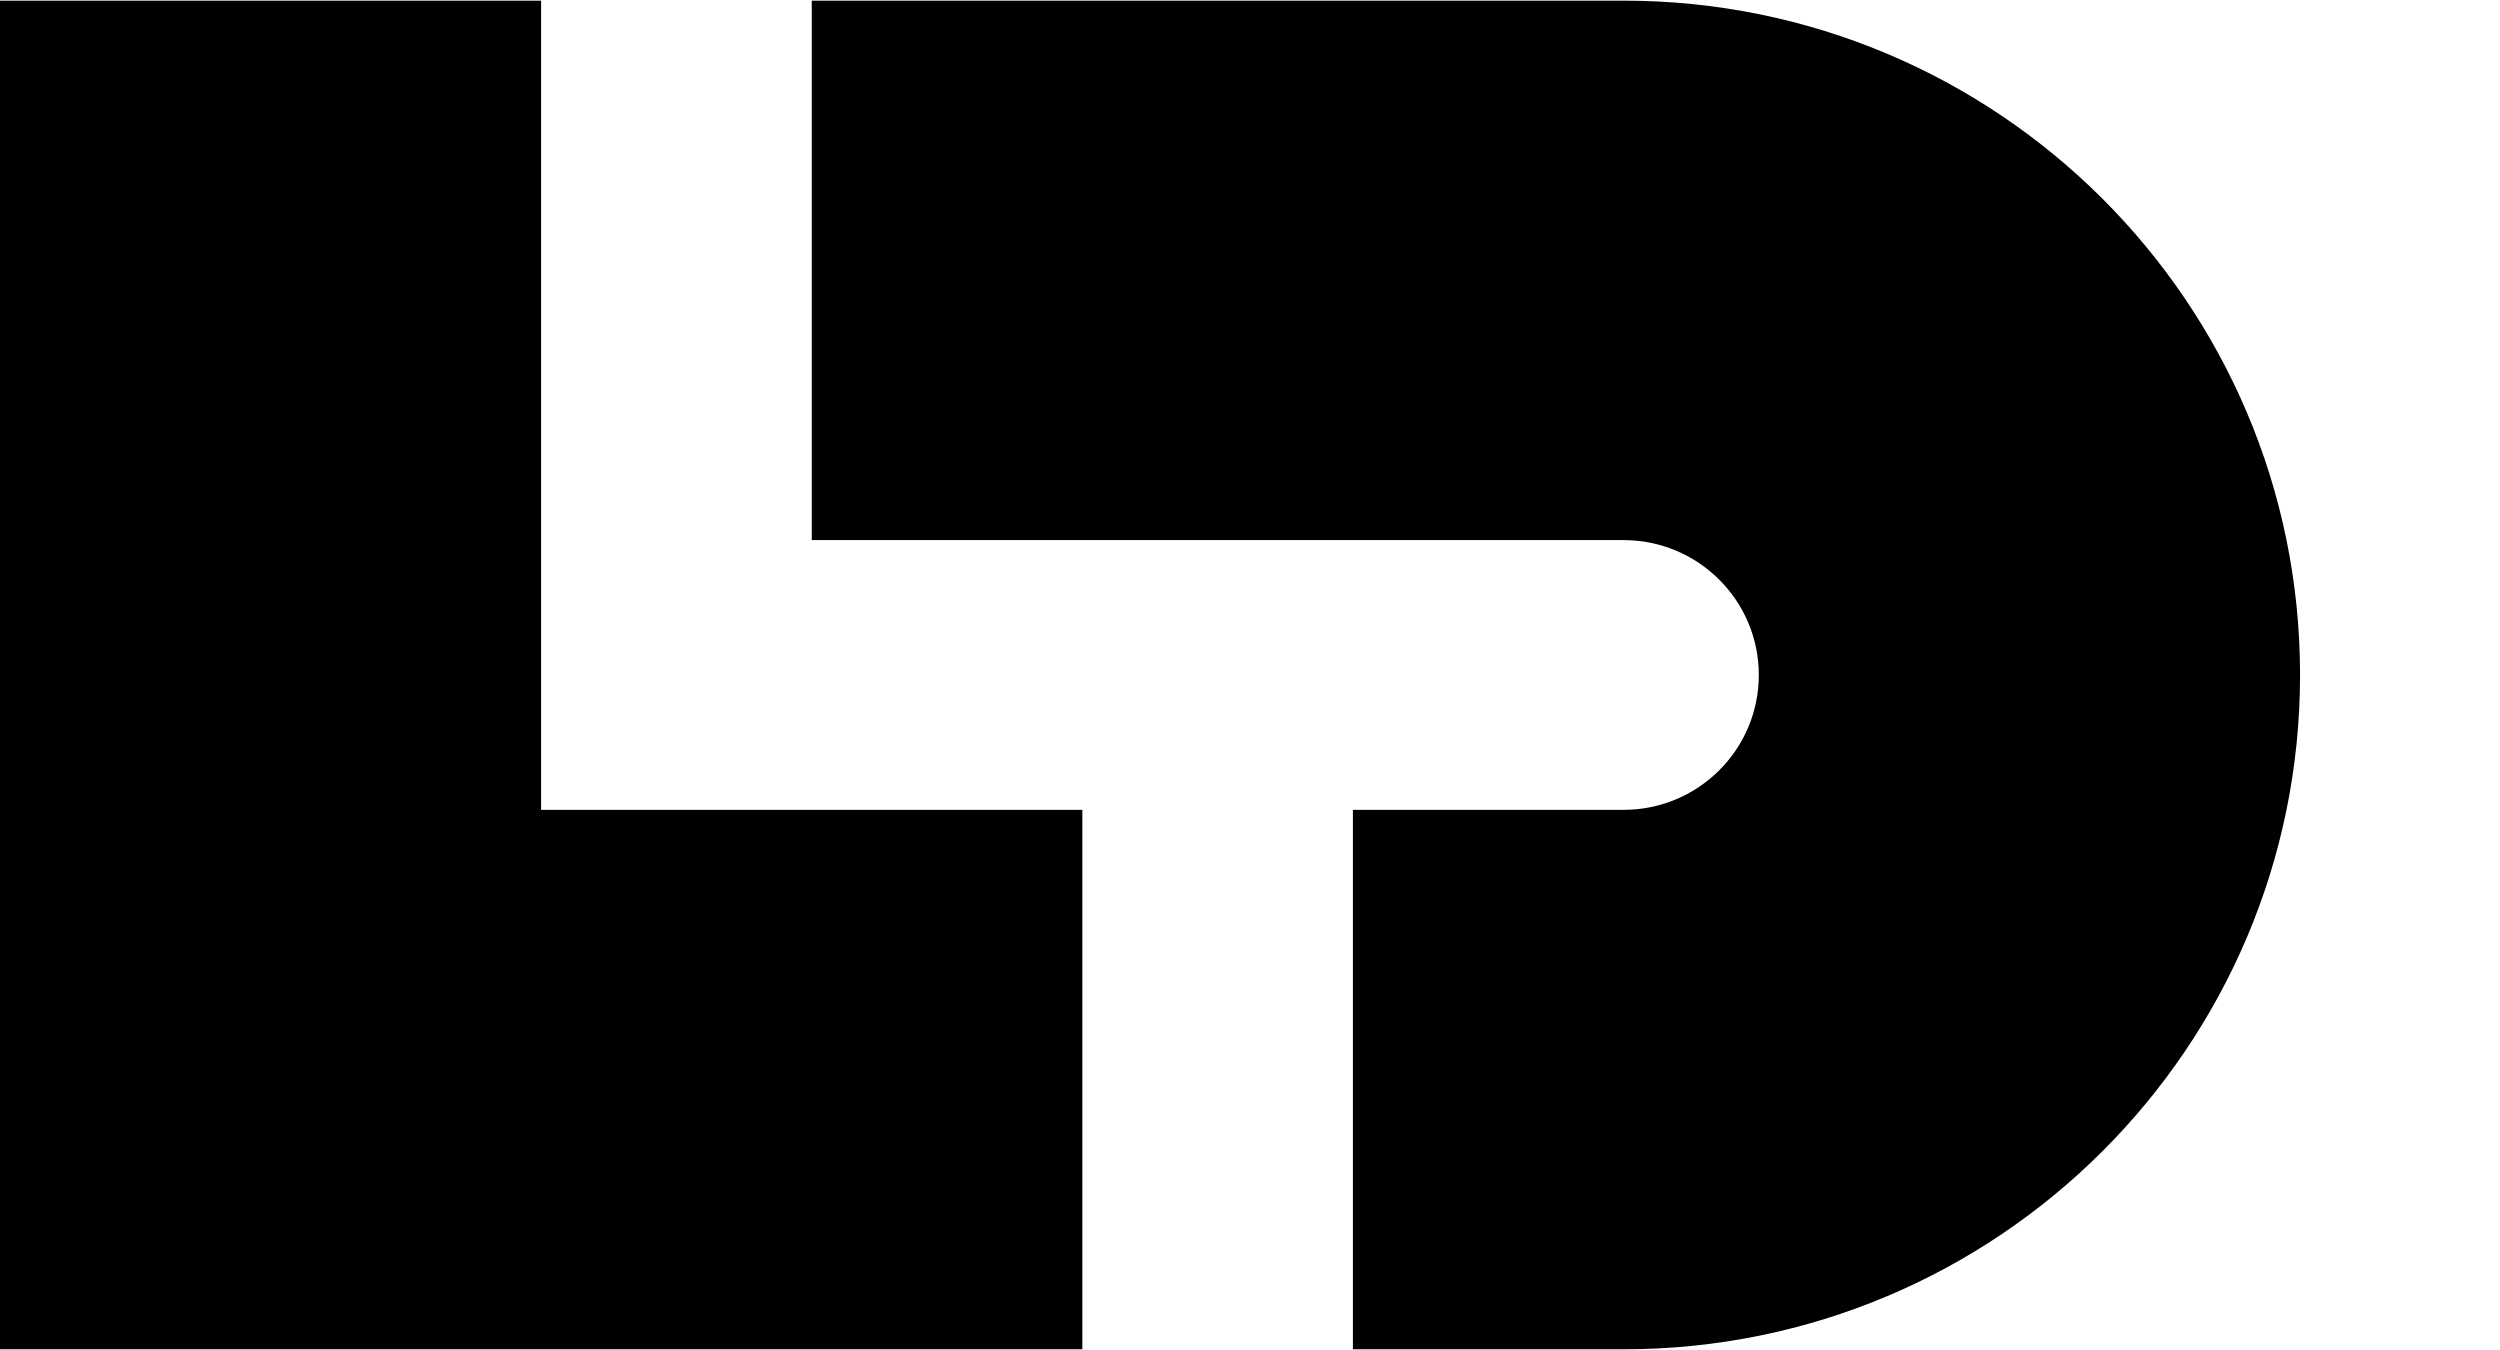 <?xml version="1.0" encoding="utf-8"?>
<!DOCTYPE svg PUBLIC "-//W3C//DTD SVG 1.1//EN" "http://www.w3.org/Graphics/SVG/1.1/DTD/svg11.dtd">
<svg version="1.1" xmlns="http://www.w3.org/2000/svg" xmlns:xlink="http://www.w3.org/1999/xlink" x="0px" y="0px"
	 width="50px" height="27px" viewBox="0 0 50 27" enable-background="new 0 0 50 80" xml:space="preserve">
	<path fill="black" d="M10.822,0.013H-0.001v16.185v10.788h10.824h10.824V16.198H10.822V0.013z"/>
	<path fill="black" d="M32.471,0.013H16.235v10.789h16.236c1.494,0,2.705,1.208,2.705,2.697c0,1.491-1.211,2.698-2.705,2.698v0.001
		h-5.413v10.788h5.413c7.472,0,13.53-6.038,13.53-13.487C46.001,6.051,39.943,0.013,32.471,0.013z"/>
</svg>
